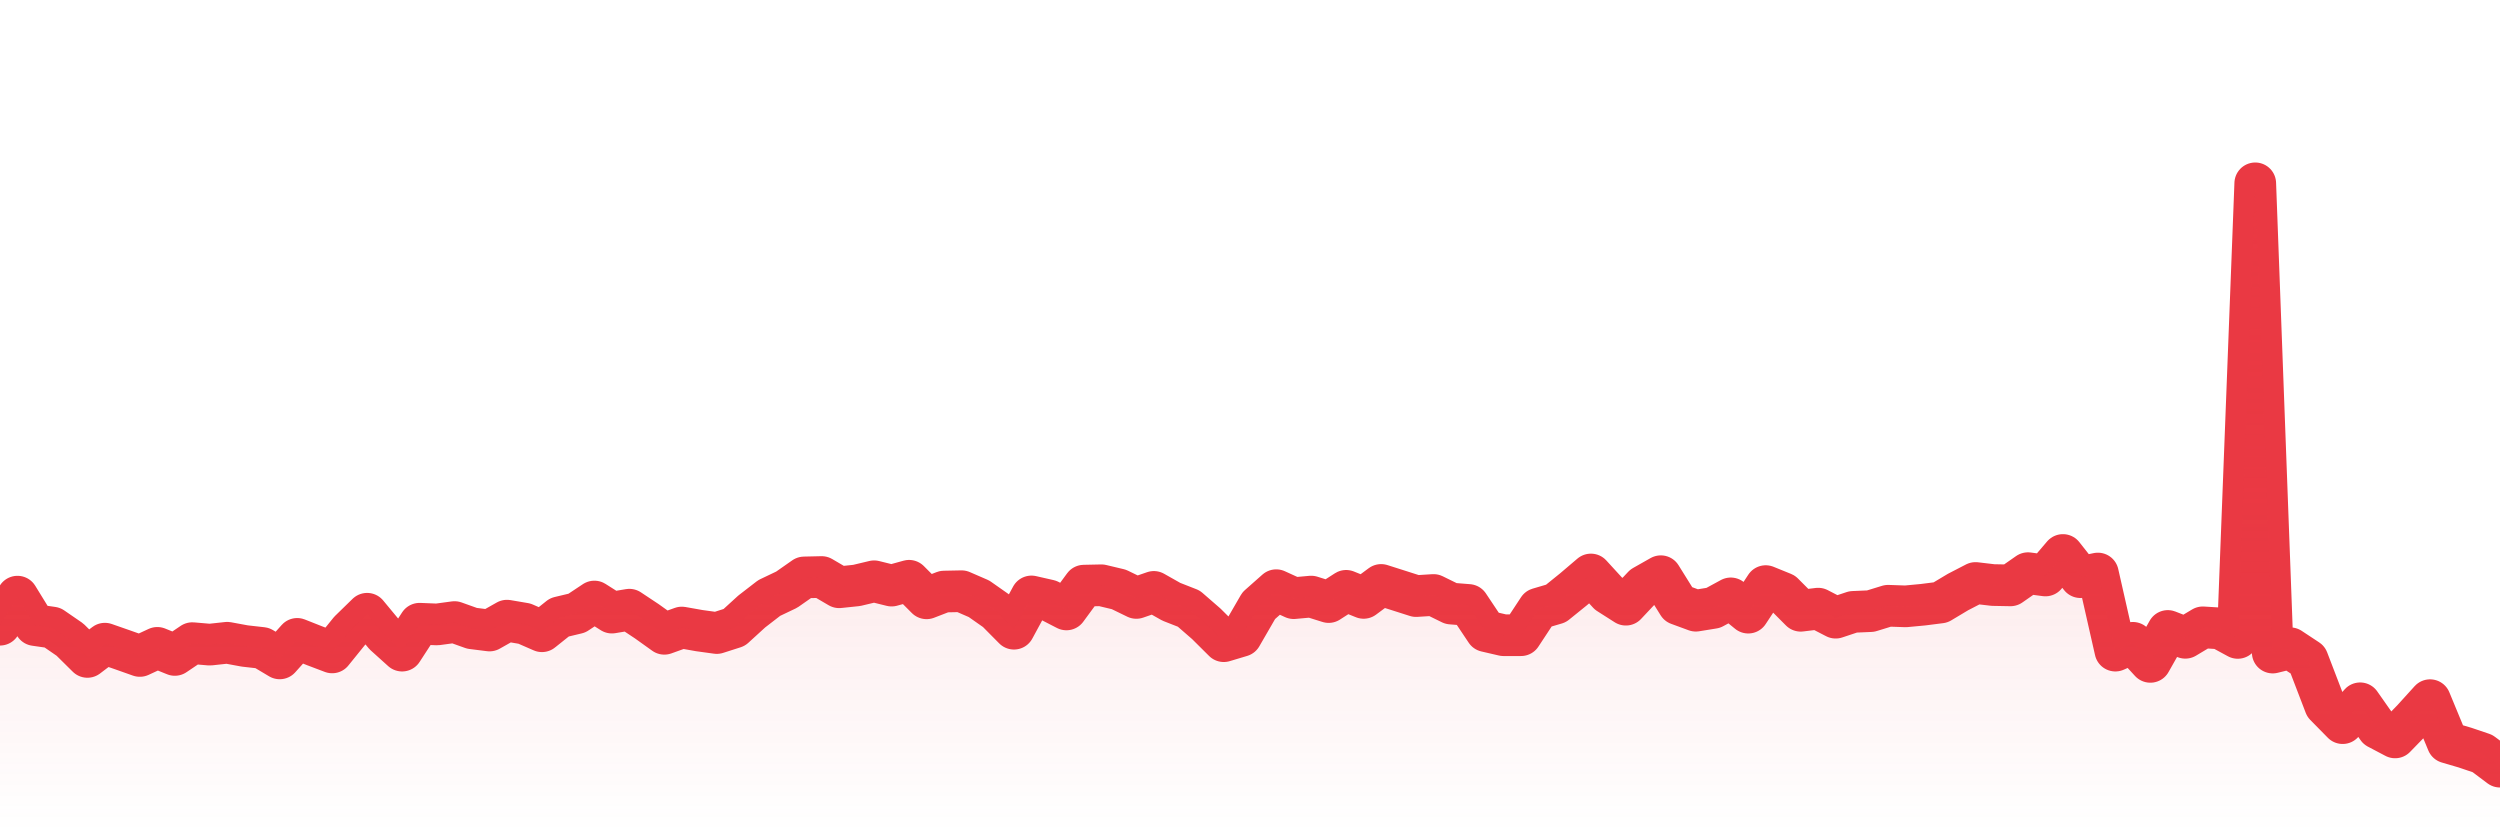<svg xmlns="http://www.w3.org/2000/svg" viewBox="0 0 120 40" width="120" height="40">
    <defs>
      <linearGradient id="color_grad" x1="0%" x2="0%" y1="0%" y2="100%">
        <stop offset="0%" style="stop-color:#EA3943;stop-opacity:0.4;"></stop>
        <stop offset="100%" style="stop-color:#EA3943;stop-opacity:0.0;"></stop>
      </linearGradient>
    </defs>
    <g>
      <path stroke="#EA3943" stroke-width="2" stroke-linecap="round" stroke-linejoin="round" fill="none" d="M 0 29.986 L 0.839 28.639 L 1.678 30.003 L 2.517 30.124 L 3.357 30.702 L 4.196 31.532 L 5.035 30.896 L 5.874 31.189 L 6.713 31.486 L 7.552 31.097 L 8.392 31.437 L 9.231 30.871 L 10.07 30.943 L 10.909 30.852 L 11.748 31.007 L 12.587 31.102 L 13.427 31.603 L 14.266 30.666 L 15.105 30.998 L 15.944 31.316 L 16.783 30.278 L 17.622 29.46 L 18.462 30.474 L 19.301 31.23 L 20.14 29.939 L 20.979 29.973 L 21.818 29.859 L 22.657 30.159 L 23.497 30.265 L 24.336 29.791 L 25.175 29.934 L 26.014 30.3 L 26.853 29.63 L 27.692 29.43 L 28.531 28.873 L 29.371 29.405 L 30.21 29.265 L 31.049 29.822 L 31.888 30.422 L 32.727 30.121 L 33.566 30.27 L 34.406 30.386 L 35.245 30.117 L 36.084 29.351 L 36.923 28.703 L 37.762 28.303 L 38.601 27.716 L 39.441 27.697 L 40.28 28.189 L 41.119 28.101 L 41.958 27.901 L 42.797 28.109 L 43.636 27.877 L 44.476 28.719 L 45.315 28.395 L 46.154 28.378 L 46.993 28.742 L 47.832 29.331 L 48.671 30.178 L 49.51 28.629 L 50.35 28.82 L 51.189 29.253 L 52.028 28.111 L 52.867 28.093 L 53.706 28.293 L 54.545 28.701 L 55.385 28.411 L 56.224 28.885 L 57.063 29.214 L 57.902 29.943 L 58.741 30.777 L 59.58 30.525 L 60.42 29.072 L 61.259 28.329 L 62.098 28.712 L 62.937 28.636 L 63.776 28.899 L 64.615 28.36 L 65.455 28.699 L 66.294 28.077 L 67.133 28.344 L 67.972 28.612 L 68.811 28.559 L 69.65 28.971 L 70.49 29.038 L 71.329 30.295 L 72.168 30.49 L 73.007 30.49 L 73.846 29.215 L 74.685 28.968 L 75.524 28.29 L 76.364 27.575 L 77.203 28.491 L 78.042 29.025 L 78.881 28.133 L 79.72 27.658 L 80.559 29.005 L 81.399 29.314 L 82.238 29.178 L 83.077 28.722 L 83.916 29.407 L 84.755 28.133 L 85.594 28.474 L 86.434 29.317 L 87.273 29.215 L 88.112 29.649 L 88.951 29.37 L 89.79 29.334 L 90.629 29.076 L 91.469 29.105 L 92.308 29.026 L 93.147 28.919 L 93.986 28.417 L 94.825 27.983 L 95.664 28.082 L 96.503 28.098 L 97.343 27.512 L 98.182 27.623 L 99.021 26.639 L 99.86 27.704 L 100.699 27.529 L 101.538 31.23 L 102.378 30.855 L 103.217 31.77 L 104.056 30.286 L 104.895 30.614 L 105.734 30.112 L 106.573 30.164 L 107.413 30.62 L 108.252 8.8 L 109.091 31.323 L 109.93 31.115 L 110.769 31.669 L 111.608 33.857 L 112.448 34.711 L 113.287 33.758 L 114.126 34.954 L 114.965 35.396 L 115.804 34.533 L 116.643 33.608 L 117.483 35.639 L 118.322 35.886 L 119.161 36.17 L 120 36.8"></path>
      <path stroke="none" fill-opacity="0.6" fill="url(#color_grad)" d="M 0 40 L 0 29.986 L 0.839 28.639 L 1.678 30.003 L 2.517 30.124 L 3.357 30.702 L 4.196 31.532 L 5.035 30.896 L 5.874 31.189 L 6.713 31.486 L 7.552 31.097 L 8.392 31.437 L 9.231 30.871 L 10.07 30.943 L 10.909 30.852 L 11.748 31.007 L 12.587 31.102 L 13.427 31.603 L 14.266 30.666 L 15.105 30.998 L 15.944 31.316 L 16.783 30.278 L 17.622 29.46 L 18.462 30.474 L 19.301 31.23 L 20.14 29.939 L 20.979 29.973 L 21.818 29.859 L 22.657 30.159 L 23.497 30.265 L 24.336 29.791 L 25.175 29.934 L 26.014 30.3 L 26.853 29.63 L 27.692 29.43 L 28.531 28.873 L 29.371 29.405 L 30.21 29.265 L 31.049 29.822 L 31.888 30.422 L 32.727 30.121 L 33.566 30.27 L 34.406 30.386 L 35.245 30.117 L 36.084 29.351 L 36.923 28.703 L 37.762 28.303 L 38.601 27.716 L 39.441 27.697 L 40.28 28.189 L 41.119 28.101 L 41.958 27.901 L 42.797 28.109 L 43.636 27.877 L 44.476 28.719 L 45.315 28.395 L 46.154 28.378 L 46.993 28.742 L 47.832 29.331 L 48.671 30.178 L 49.51 28.629 L 50.35 28.82 L 51.189 29.253 L 52.028 28.111 L 52.867 28.093 L 53.706 28.293 L 54.545 28.701 L 55.385 28.411 L 56.224 28.885 L 57.063 29.214 L 57.902 29.943 L 58.741 30.777 L 59.58 30.525 L 60.42 29.072 L 61.259 28.329 L 62.098 28.712 L 62.937 28.636 L 63.776 28.899 L 64.615 28.36 L 65.455 28.699 L 66.294 28.077 L 67.133 28.344 L 67.972 28.612 L 68.811 28.559 L 69.65 28.971 L 70.49 29.038 L 71.329 30.295 L 72.168 30.49 L 73.007 30.49 L 73.846 29.215 L 74.685 28.968 L 75.524 28.29 L 76.364 27.575 L 77.203 28.491 L 78.042 29.025 L 78.881 28.133 L 79.72 27.658 L 80.559 29.005 L 81.399 29.314 L 82.238 29.178 L 83.077 28.722 L 83.916 29.407 L 84.755 28.133 L 85.594 28.474 L 86.434 29.317 L 87.273 29.215 L 88.112 29.649 L 88.951 29.37 L 89.79 29.334 L 90.629 29.076 L 91.469 29.105 L 92.308 29.026 L 93.147 28.919 L 93.986 28.417 L 94.825 27.983 L 95.664 28.082 L 96.503 28.098 L 97.343 27.512 L 98.182 27.623 L 99.021 26.639 L 99.86 27.704 L 100.699 27.529 L 101.538 31.23 L 102.378 30.855 L 103.217 31.77 L 104.056 30.286 L 104.895 30.614 L 105.734 30.112 L 106.573 30.164 L 107.413 30.62 L 108.252 8.8 L 109.091 31.323 L 109.93 31.115 L 110.769 31.669 L 111.608 33.857 L 112.448 34.711 L 113.287 33.758 L 114.126 34.954 L 114.965 35.396 L 115.804 34.533 L 116.643 33.608 L 117.483 35.639 L 118.322 35.886 L 119.161 36.17 L 120 36.8 L 120 40 Z"></path>
    </g>
  </svg>